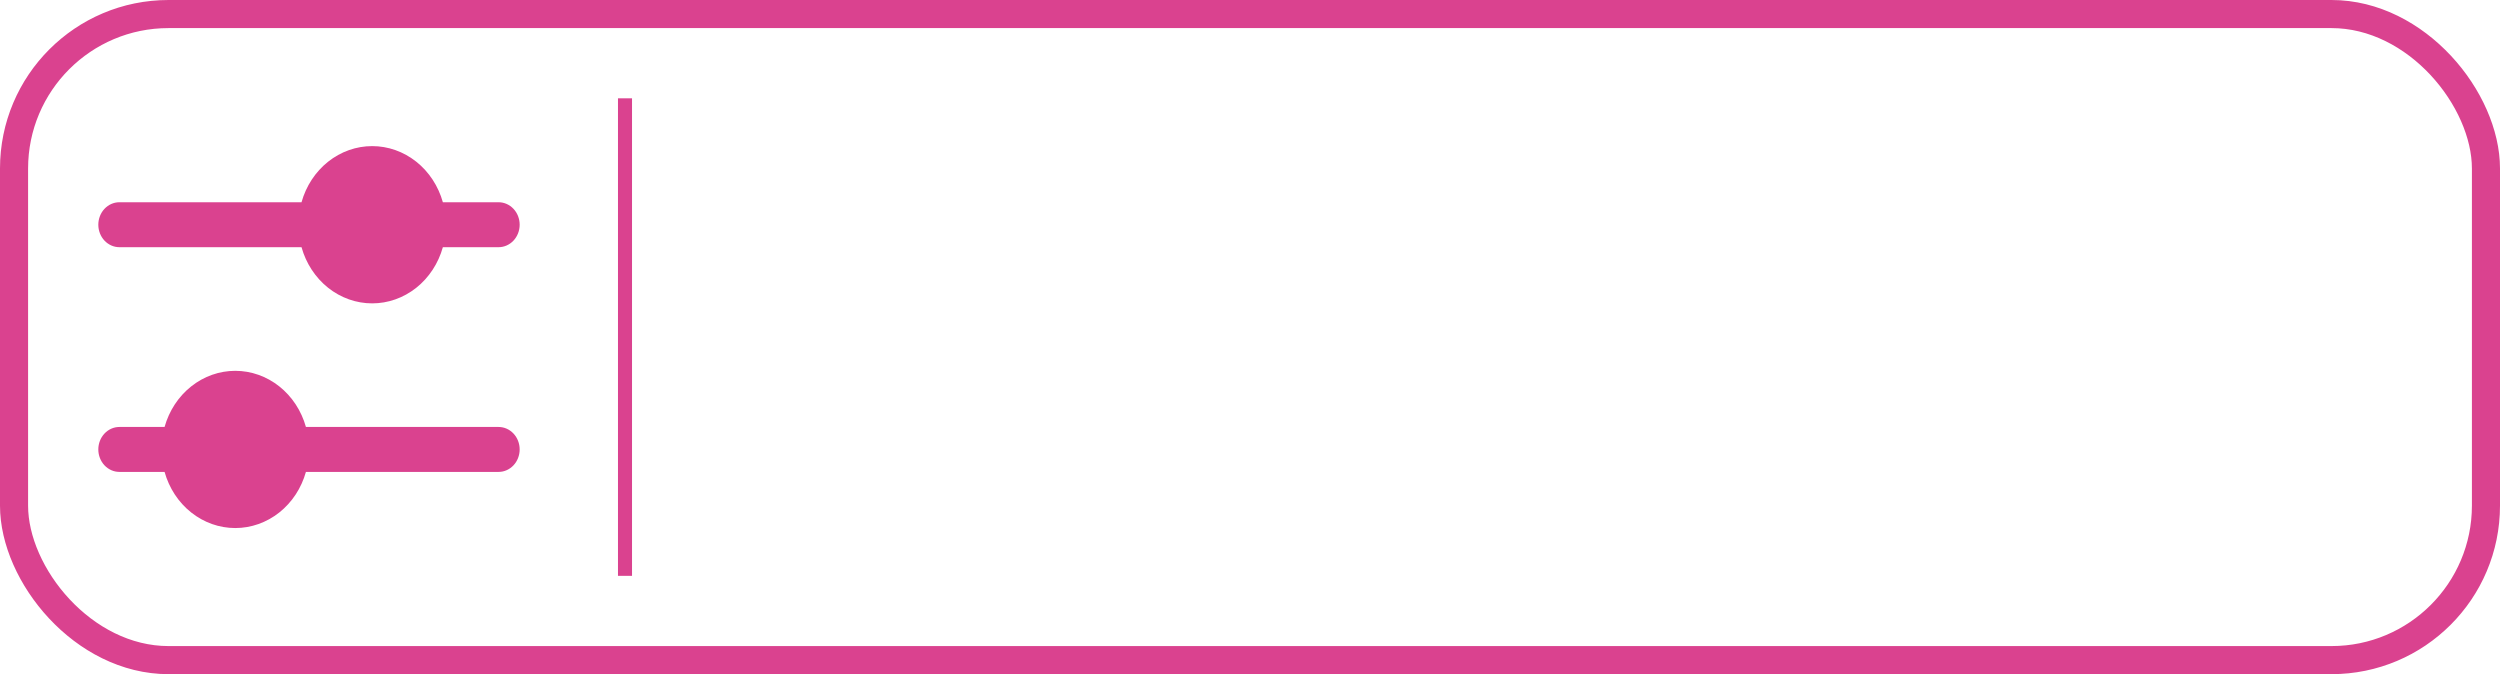 <svg width="178" height="48" viewBox="0 0 178 48" fill="none" xmlns="http://www.w3.org/2000/svg">
<rect x="1" y="1" width="176" height="46" rx="11" stroke="#DA428F" stroke-width="2"/>
<path fill-rule="evenodd" clip-rule="evenodd" d="M26.5 21.6C27.631 21.6 28.731 21.21 29.638 20.49C30.544 19.769 31.209 18.756 31.532 17.6H35.5C35.898 17.6 36.279 17.431 36.561 17.131C36.842 16.831 37 16.424 37 16C37 15.576 36.842 15.169 36.561 14.869C36.279 14.569 35.898 14.4 35.5 14.4H31.532C31.208 13.245 30.544 12.232 29.637 11.512C28.73 10.792 27.63 10.403 26.5 10.403C25.37 10.403 24.27 10.792 23.363 11.512C22.456 12.232 21.792 13.245 21.468 14.4H8.5C8.102 14.4 7.721 14.569 7.439 14.869C7.158 15.169 7 15.576 7 16C7 16.424 7.158 16.831 7.439 17.131C7.721 17.431 8.102 17.6 8.5 17.6H21.468C21.791 18.756 22.456 19.769 23.362 20.49C24.269 21.21 25.369 21.6 26.5 21.6ZM8.5 30.4C8.102 30.4 7.721 30.569 7.439 30.869C7.158 31.169 7 31.576 7 32C7 32.424 7.158 32.831 7.439 33.131C7.721 33.431 8.102 33.6 8.5 33.6H11.717C12.042 34.755 12.706 35.768 13.613 36.488C14.52 37.208 15.62 37.597 16.75 37.597C17.88 37.597 18.98 37.208 19.887 36.488C20.794 35.768 21.458 34.755 21.782 33.6H35.5C35.898 33.6 36.279 33.431 36.561 33.131C36.842 32.831 37 32.424 37 32C37 31.576 36.842 31.169 36.561 30.869C36.279 30.569 35.898 30.4 35.5 30.4H21.782C21.458 29.245 20.794 28.232 19.887 27.512C18.98 26.792 17.88 26.403 16.75 26.403C15.62 26.403 14.52 26.792 13.613 27.512C12.706 28.232 12.042 29.245 11.717 30.4H8.5Z" fill="#DA428F"/>
<line x1="44.5" y1="7" x2="44.5" y2="41" stroke="#DA428F"/>
</svg>
